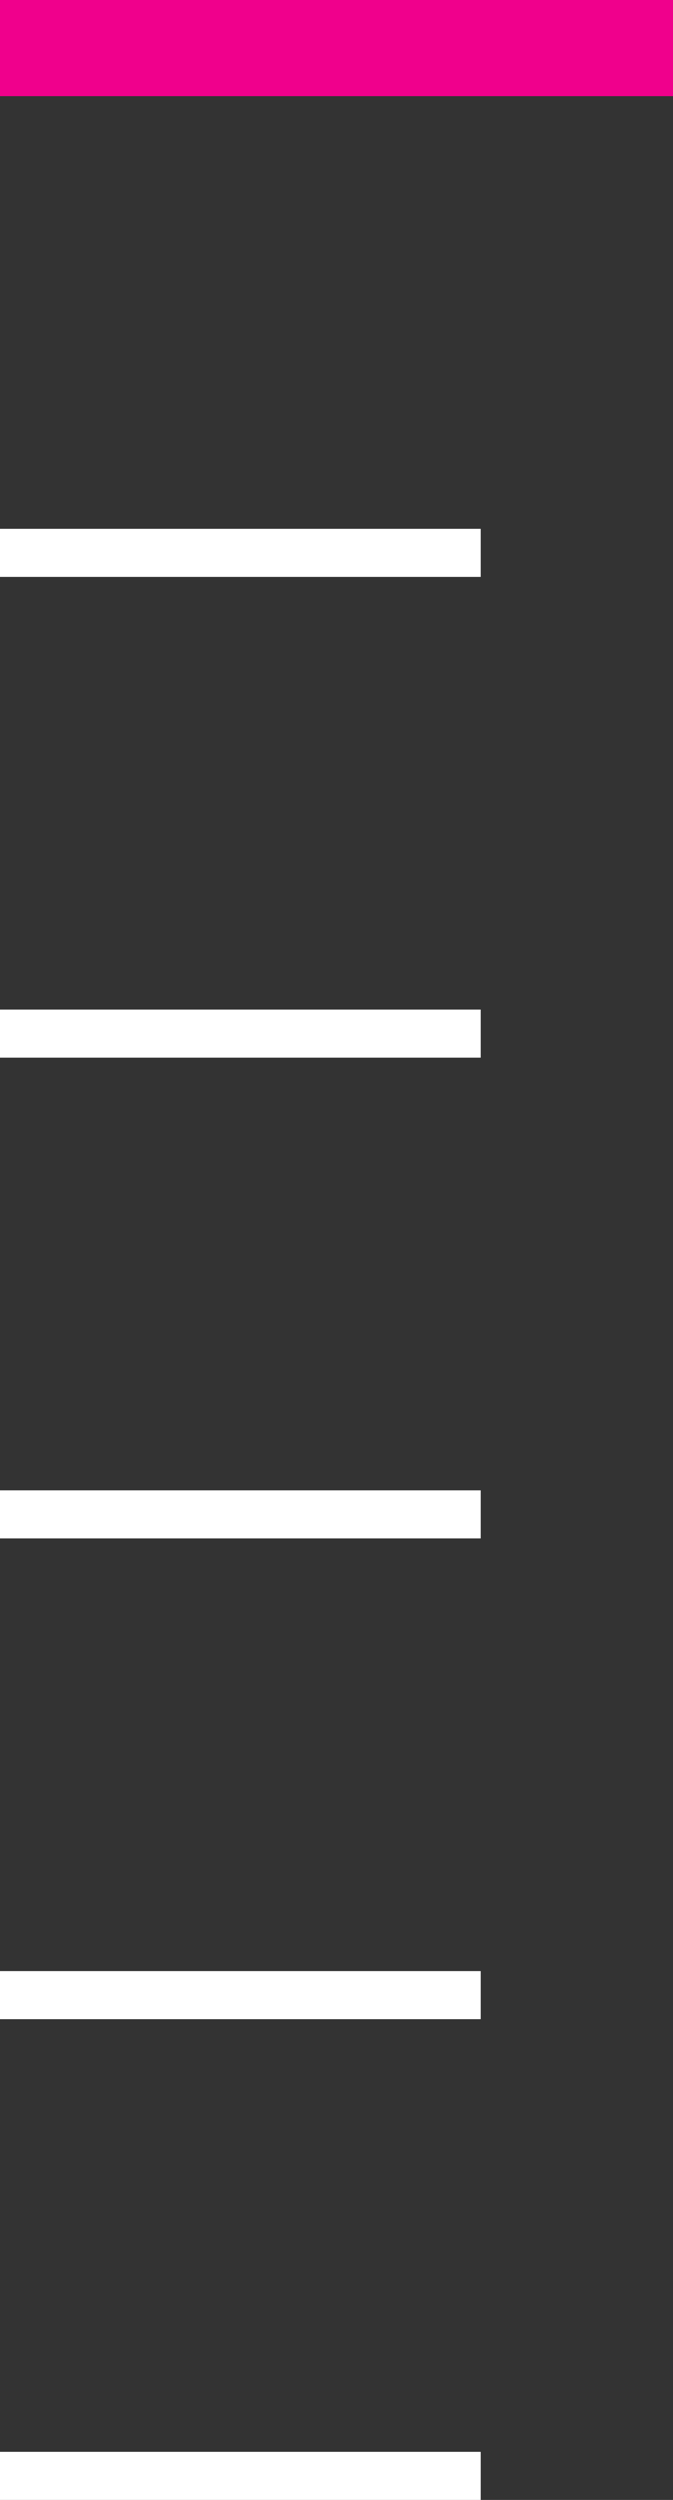 <svg width="28" height="104" viewBox="0 0 28 104" fill="none" xmlns="http://www.w3.org/2000/svg">
<rect x="0" y="0" width="28" height="104" fill="#333333" stroke="none"/>
<line y1="2" x2="28" y2="2" stroke="#F0008C" stroke-width="4"/>
<line y1="23" x2="20" y2="23" stroke="white" stroke-width="2"/>
<line y1="43" x2="20" y2="43" stroke="white" stroke-width="2"/>
<line y1="63" x2="20" y2="63" stroke="white" stroke-width="2"/>
<line y1="83" x2="20" y2="83" stroke="white" stroke-width="2"/>
<line y1="103" x2="20" y2="103" stroke="white" stroke-width="2"/>
</svg>
